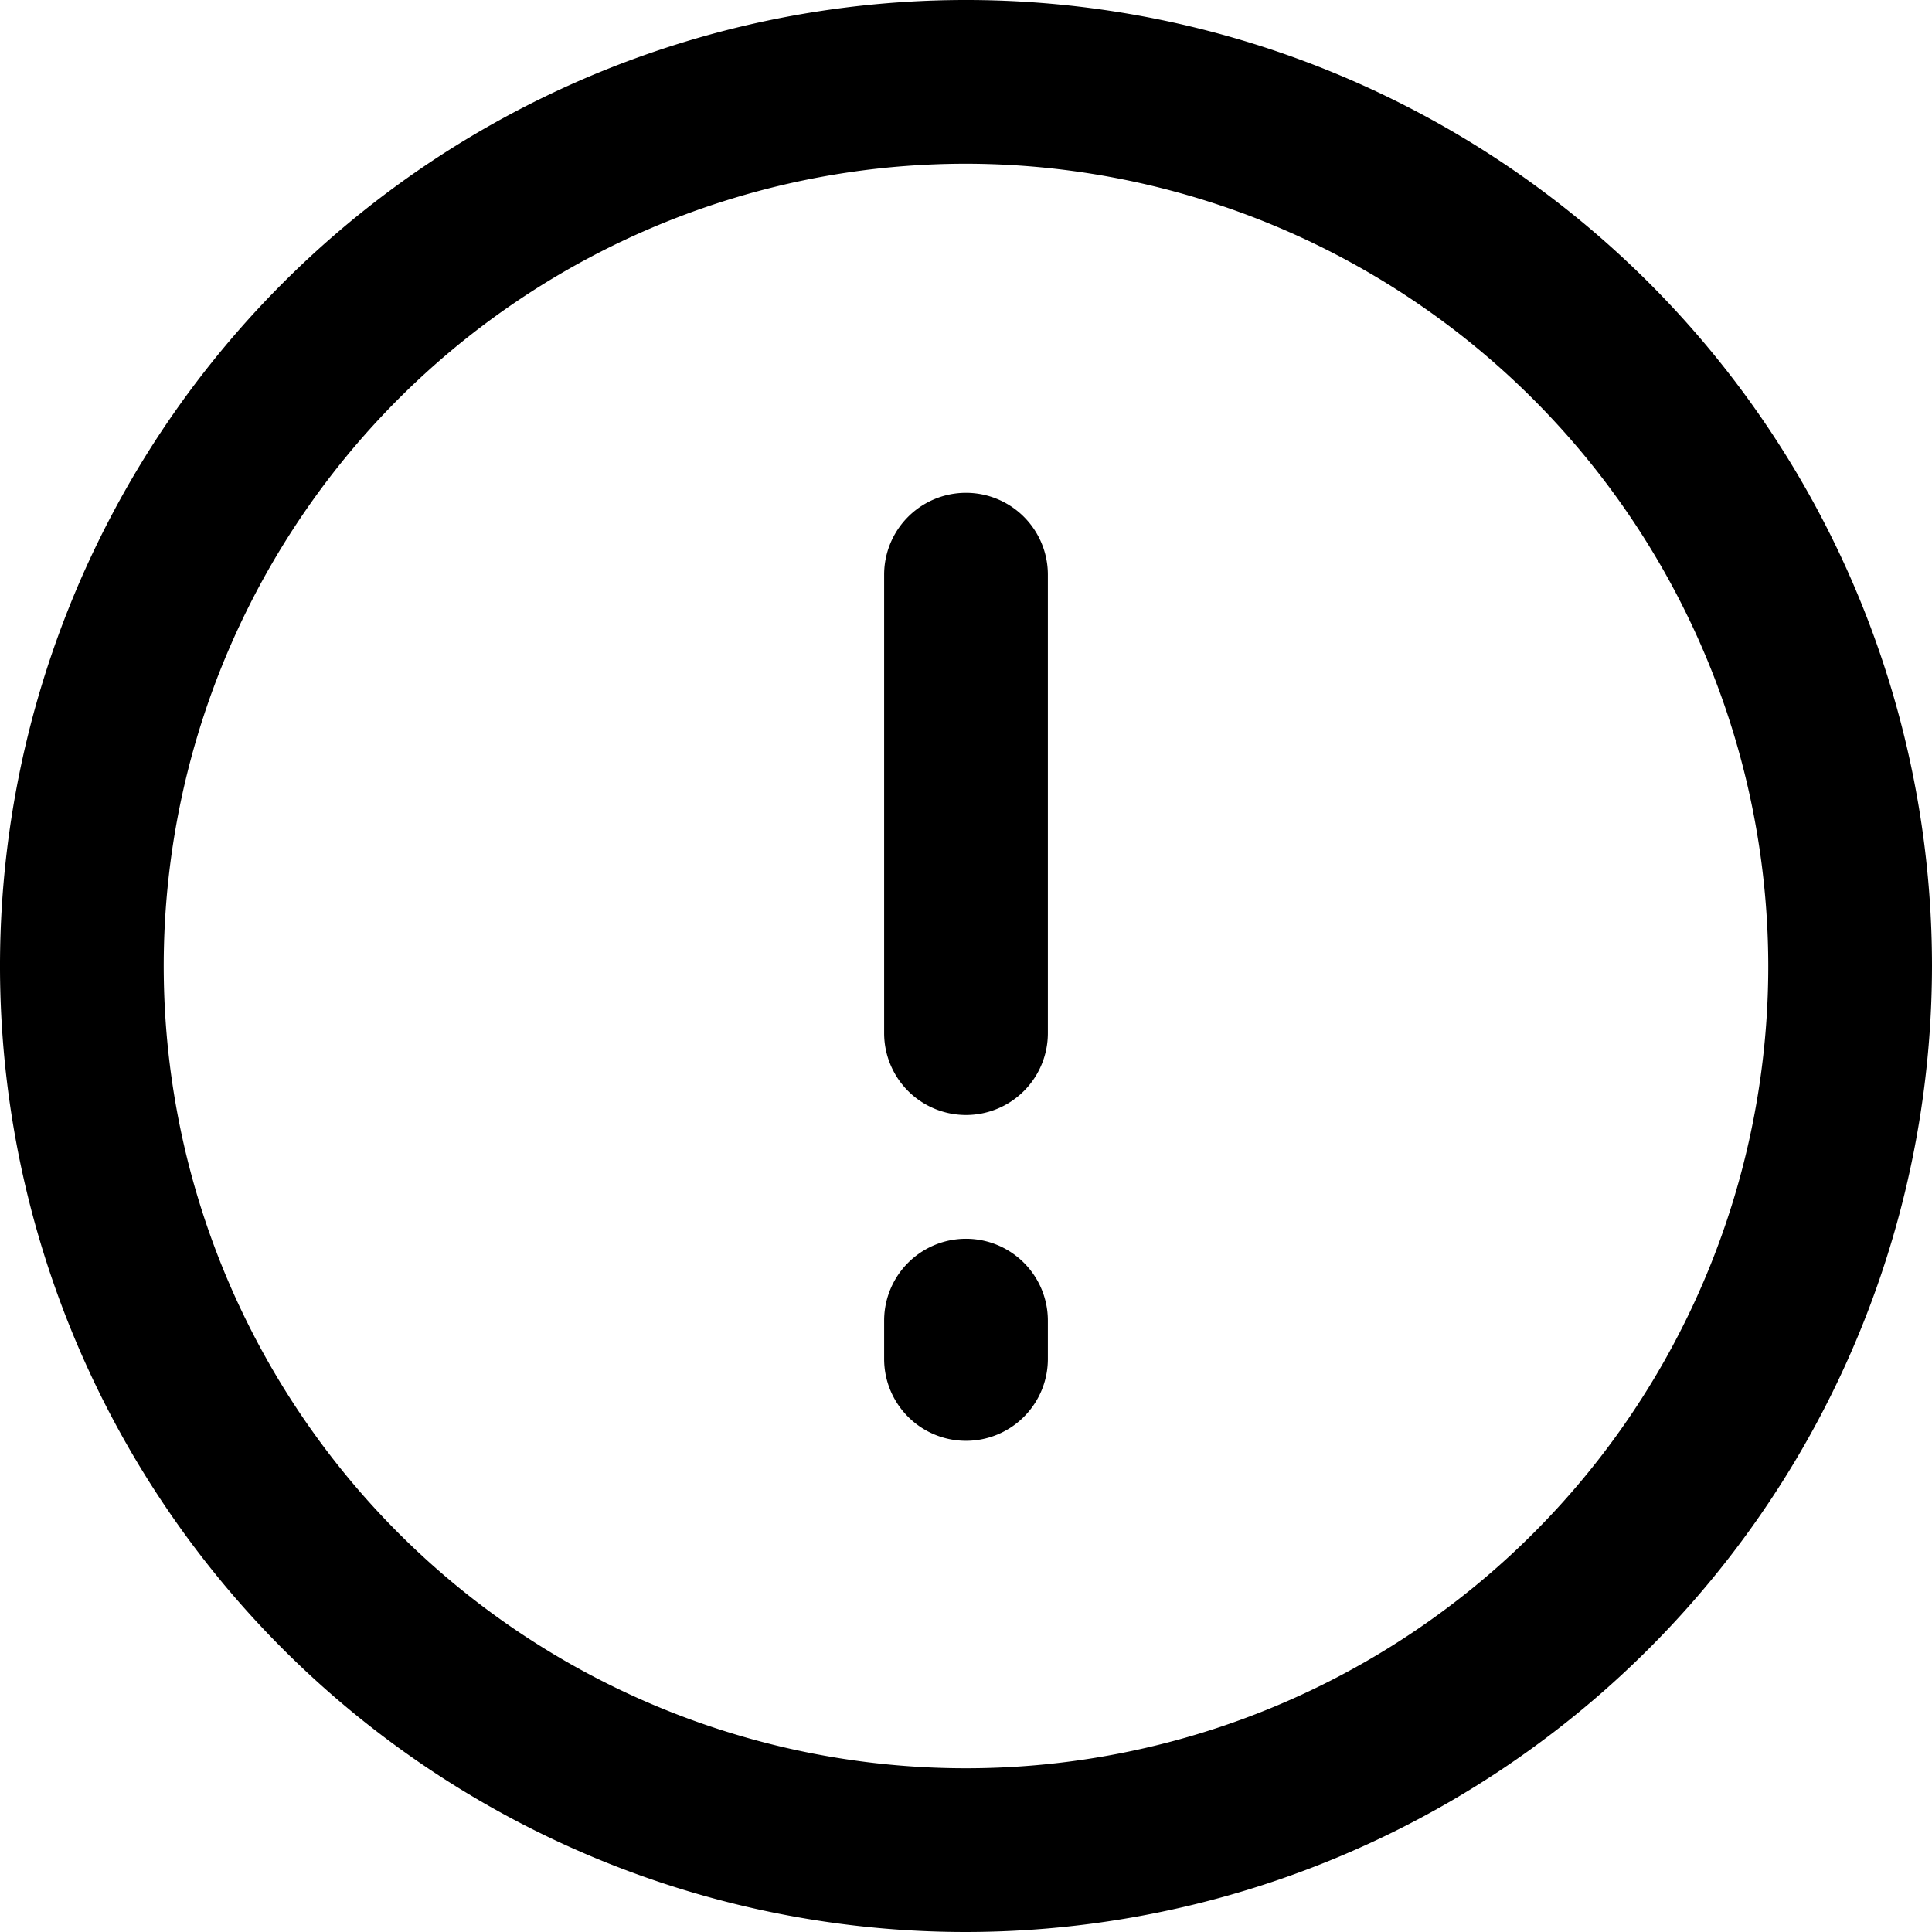 <svg xmlns="http://www.w3.org/2000/svg" viewBox="0 0 59 59"><title>error</title><g id="Layer_2" data-name="Layer 2"><g id="Layer_1-2" data-name="Layer 1"><g id="error"><path d="M29.5,34.05a2.5,2.5,0,0,1-2.5-2.5v-14a2.5,2.5,0,0,1,5,0V31.55A2.5,2.5,0,0,1,29.5,34.05Z"/><path d="M29.5,44A2.5,2.5,0,0,1,27,41.5V40.33a2.5,2.5,0,0,1,5,0V41.5A2.5,2.5,0,0,1,29.5,44Z"/><path d="M29.5,59A29.5,29.5,0,1,1,59,29.5,29.53,29.53,0,0,1,29.5,59Zm0-54A24.5,24.5,0,1,0,54,29.5,24.53,24.53,0,0,0,29.5,5Z"/></g></g></g></svg>